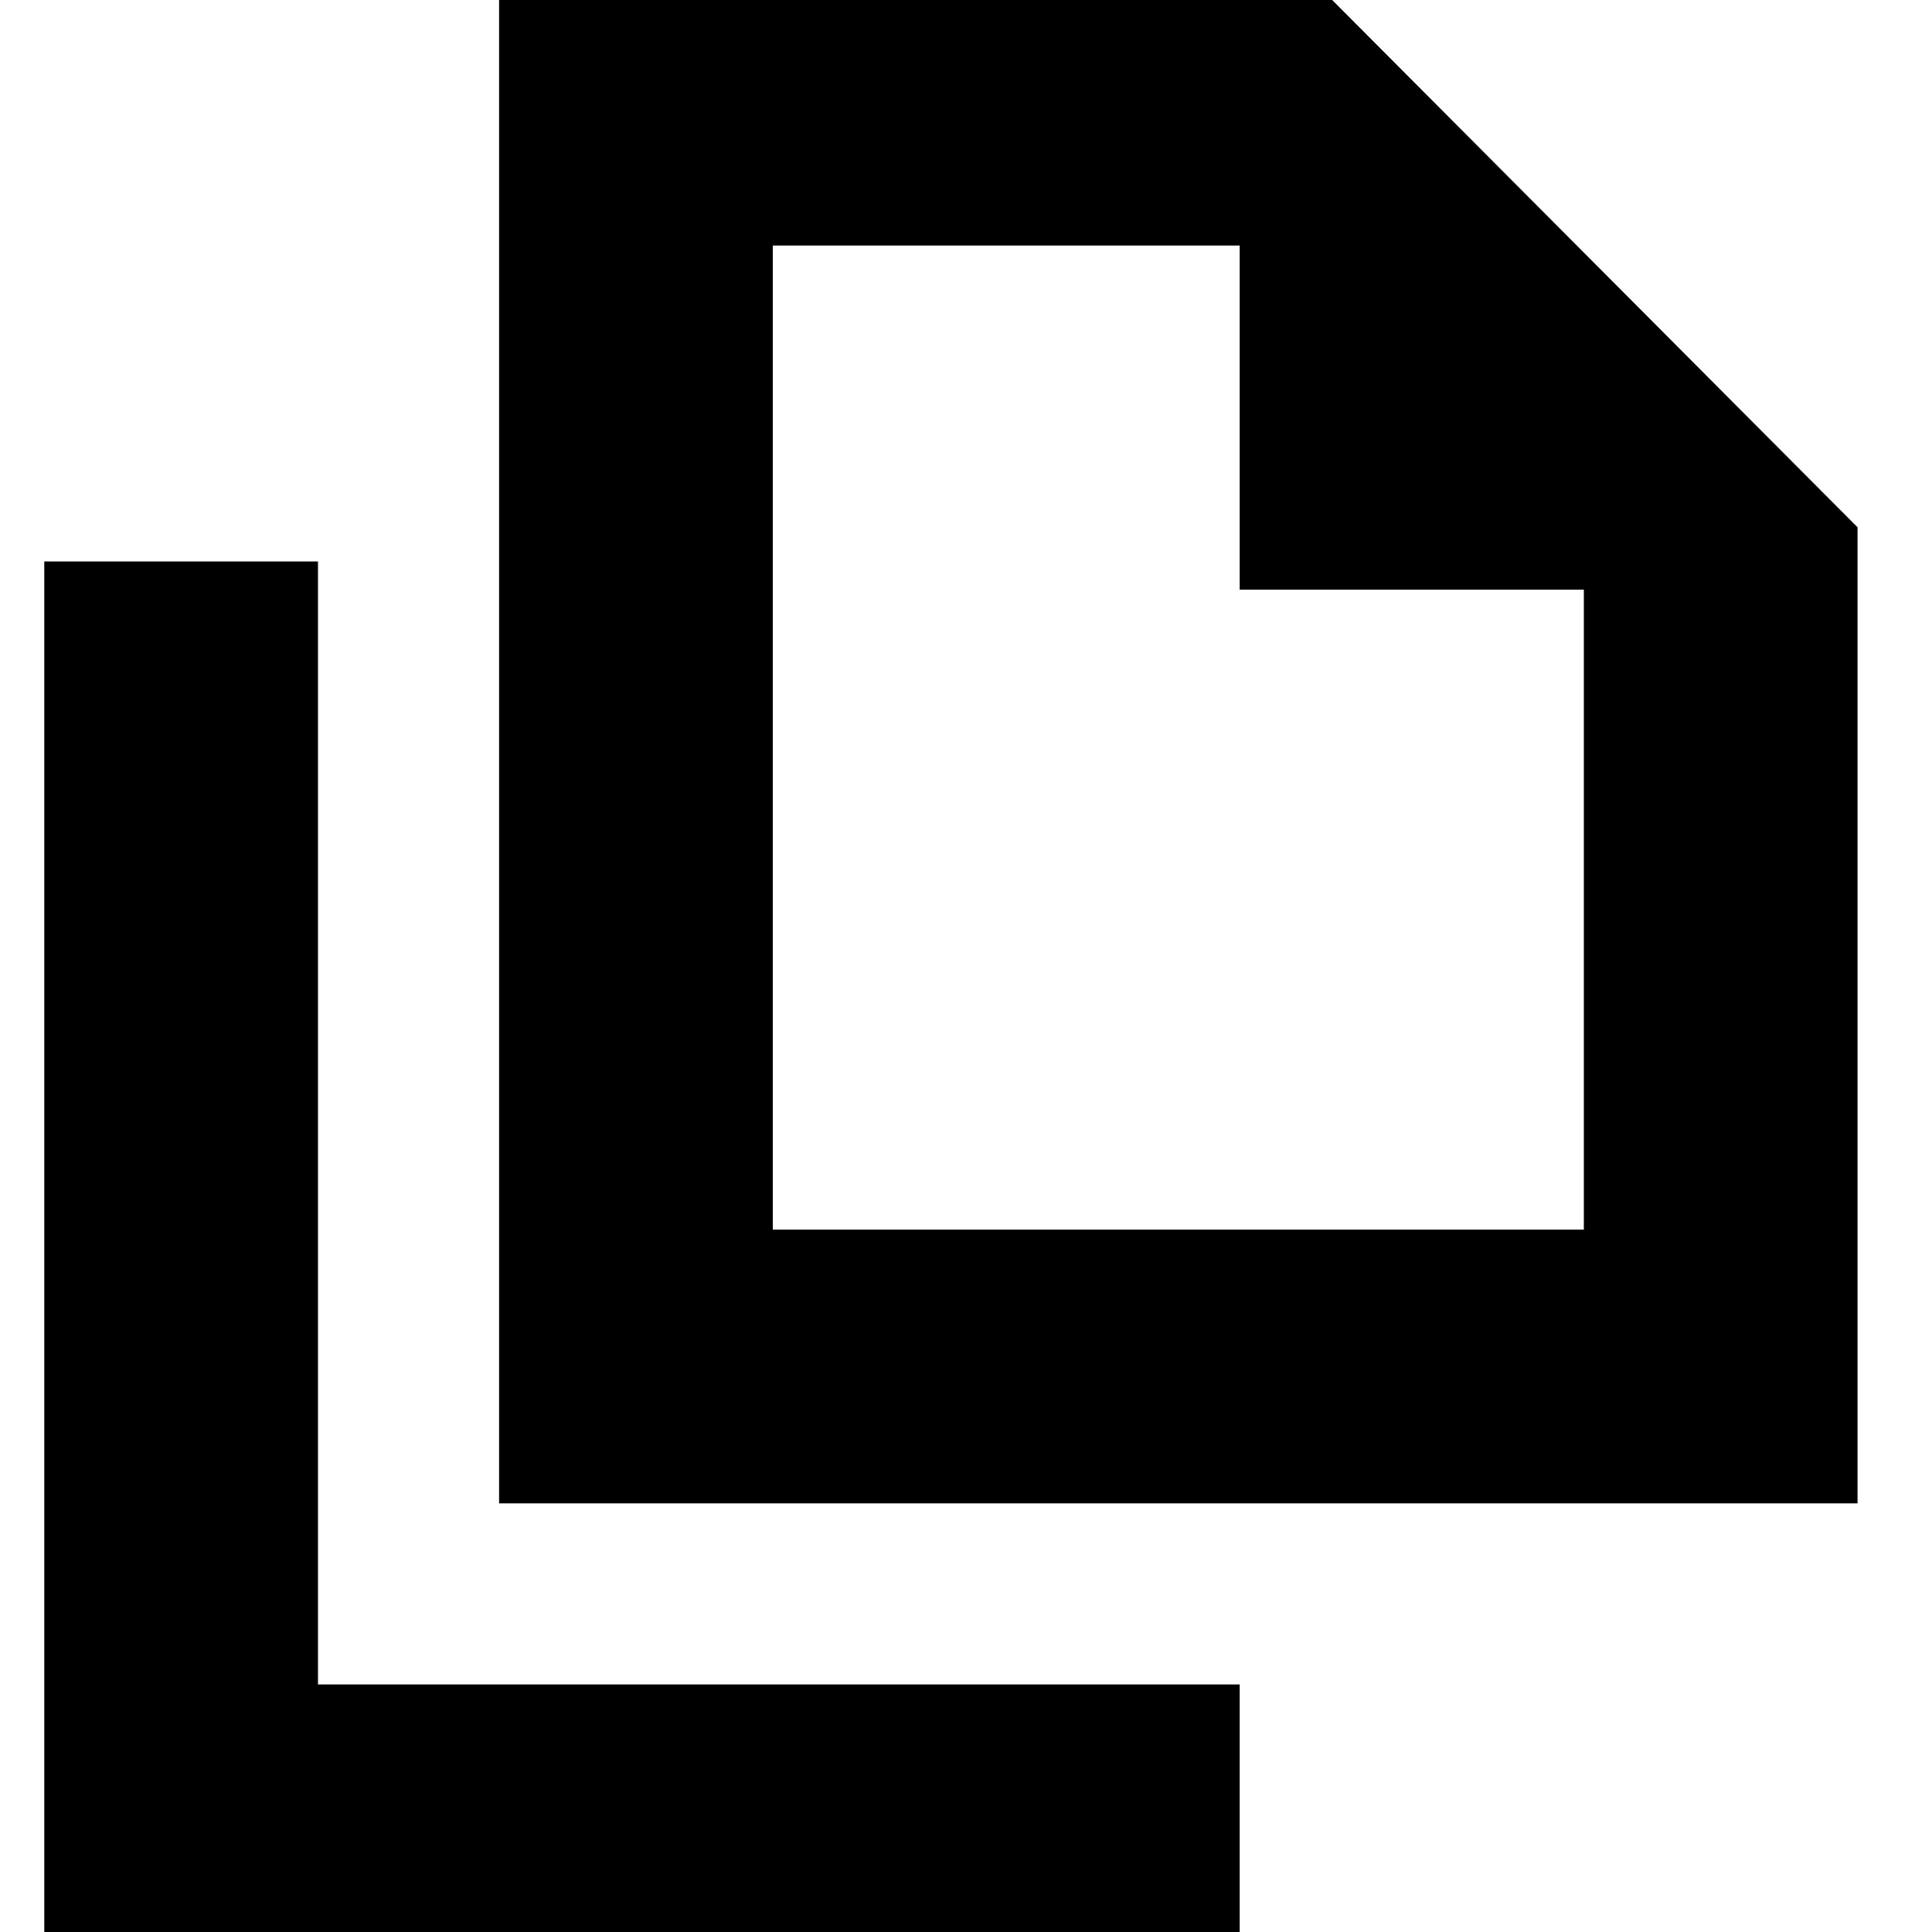 <svg xmlns="http://www.w3.org/2000/svg" height="24" viewBox="0 -960 960 960" width="24"><path d="M248-213v-761h400l275 276v485H248Zm368-454v-171H384v489h403v-318H616ZM22 13v-694h136v558h458V13H22Zm362-851v211-211 489-489Z"/></svg>